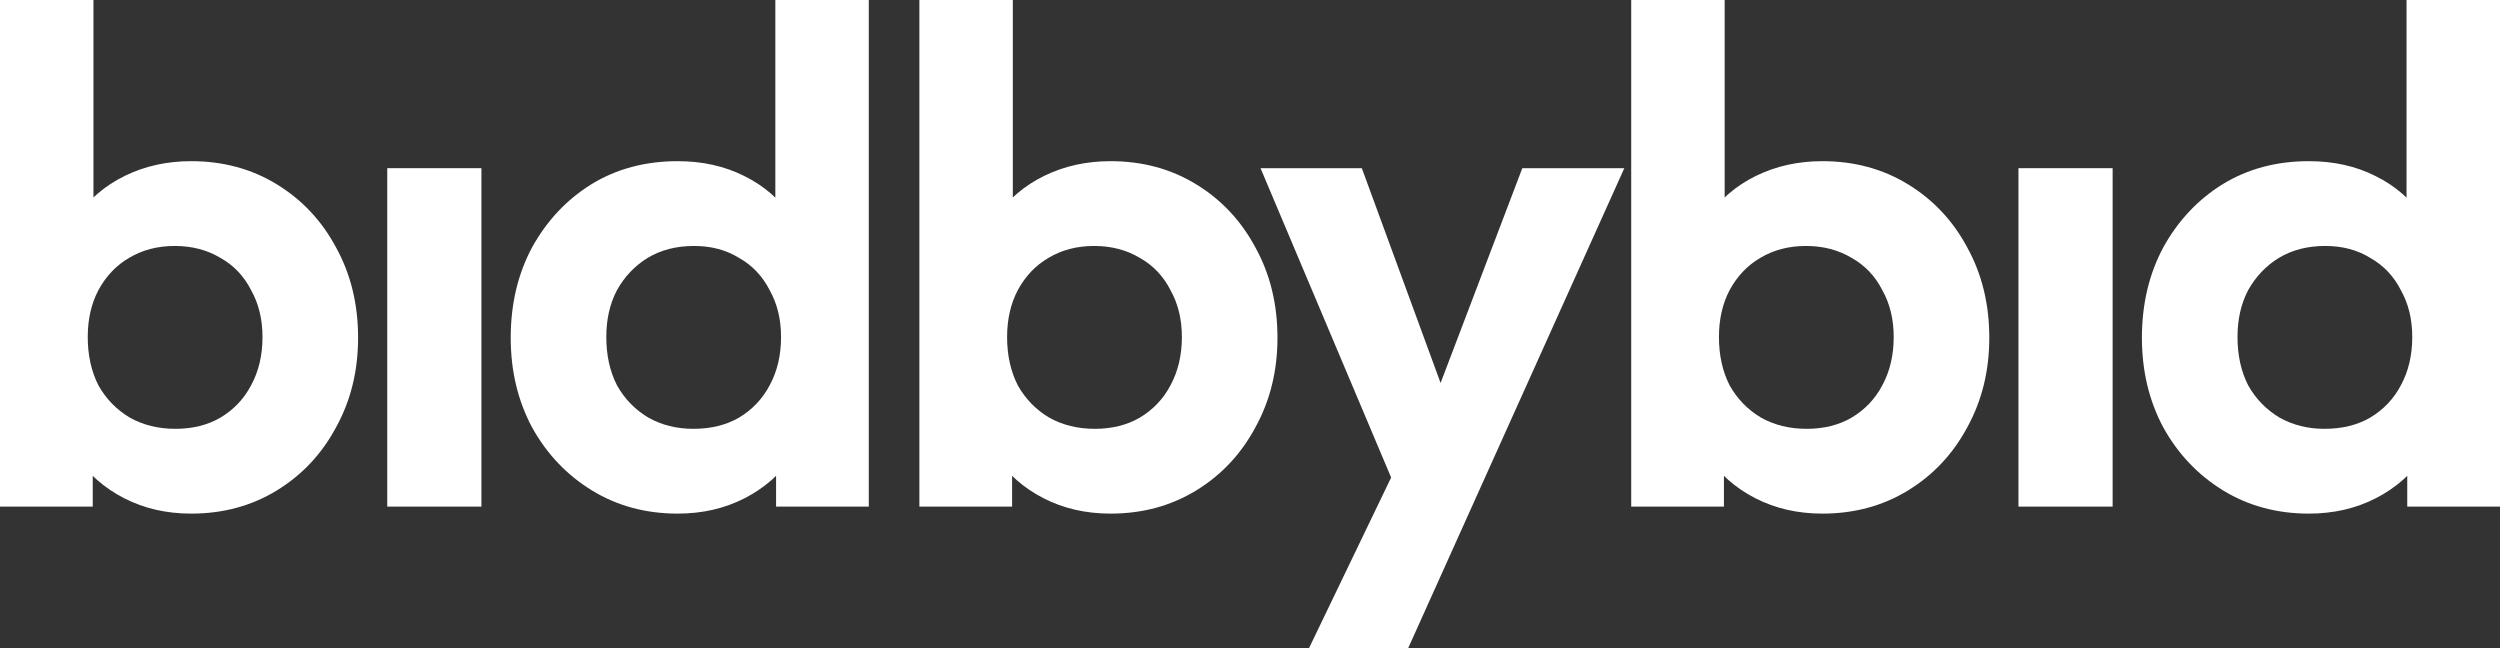 <svg width="81" height="21" viewBox="0 0 81 21" fill="none" xmlns="http://www.w3.org/2000/svg">
<rect x="0" y="0" width="81" height="21" fill="#333333" stroke="none"/>
<path d="M6.194 16.641C5.393 16.641 4.669 16.475 4.022 16.142C3.374 15.809 2.858 15.355 2.473 14.78C2.088 14.204 1.88 13.561 1.849 12.85V8.945C1.88 8.234 2.088 7.598 2.473 7.038C2.874 6.463 3.397 6.016 4.045 5.698C4.692 5.381 5.408 5.222 6.194 5.222C7.226 5.222 8.151 5.471 8.967 5.971C9.784 6.47 10.424 7.151 10.886 8.014C11.364 8.877 11.602 9.853 11.602 10.943C11.602 12.017 11.364 12.986 10.886 13.849C10.424 14.711 9.784 15.392 8.967 15.892C8.151 16.391 7.226 16.641 6.194 16.641ZM5.686 13.894C6.24 13.894 6.726 13.773 7.142 13.531C7.573 13.274 7.904 12.925 8.135 12.486C8.382 12.032 8.505 11.51 8.505 10.92C8.505 10.345 8.382 9.838 8.135 9.399C7.904 8.945 7.573 8.597 7.142 8.355C6.71 8.097 6.217 7.969 5.662 7.969C5.108 7.969 4.615 8.097 4.183 8.355C3.767 8.597 3.436 8.945 3.189 9.399C2.958 9.838 2.843 10.345 2.843 10.92C2.843 11.51 2.958 12.032 3.189 12.486C3.436 12.925 3.775 13.274 4.206 13.531C4.638 13.773 5.131 13.894 5.686 13.894ZM0 16.414V0H3.028V8.15L2.519 10.784L3.005 13.463V16.414H0Z" fill="white"/>
<path d="M12.547 16.414V5.449H15.598V16.414H12.547Z" fill="white"/>
<path d="M21.955 16.641C20.923 16.641 19.998 16.391 19.182 15.892C18.365 15.392 17.718 14.711 17.24 13.849C16.778 12.986 16.547 12.017 16.547 10.943C16.547 9.853 16.778 8.877 17.24 8.014C17.718 7.151 18.357 6.47 19.159 5.971C19.975 5.471 20.907 5.222 21.955 5.222C22.756 5.222 23.473 5.381 24.105 5.698C24.752 6.016 25.268 6.463 25.653 7.038C26.054 7.598 26.269 8.234 26.3 8.945V12.85C26.269 13.561 26.061 14.204 25.676 14.78C25.291 15.355 24.775 15.809 24.128 16.142C23.48 16.475 22.756 16.641 21.955 16.641ZM22.463 13.894C23.034 13.894 23.527 13.773 23.943 13.531C24.374 13.274 24.705 12.925 24.936 12.486C25.183 12.032 25.306 11.51 25.306 10.92C25.306 10.345 25.183 9.838 24.936 9.399C24.705 8.945 24.374 8.597 23.943 8.355C23.527 8.097 23.041 7.969 22.487 7.969C21.916 7.969 21.416 8.097 20.984 8.355C20.568 8.612 20.237 8.96 19.991 9.399C19.759 9.838 19.644 10.345 19.644 10.92C19.644 11.51 19.759 12.032 19.991 12.486C20.237 12.925 20.576 13.274 21.008 13.531C21.439 13.773 21.924 13.894 22.463 13.894ZM28.149 16.414H25.145V13.463L25.63 10.784L25.121 8.15V0H28.149V16.414Z" fill="white"/>
<path d="M35.982 16.641C35.18 16.641 34.456 16.475 33.809 16.142C33.162 15.809 32.646 15.355 32.261 14.78C31.875 14.204 31.667 13.561 31.637 12.85V8.945C31.667 8.234 31.875 7.598 32.261 7.038C32.661 6.463 33.185 6.016 33.832 5.698C34.479 5.381 35.196 5.222 35.982 5.222C37.014 5.222 37.938 5.471 38.755 5.971C39.572 6.47 40.211 7.151 40.673 8.014C41.151 8.877 41.39 9.853 41.39 10.943C41.39 12.017 41.151 12.986 40.673 13.849C40.211 14.711 39.572 15.392 38.755 15.892C37.938 16.391 37.014 16.641 35.982 16.641ZM35.473 13.894C36.028 13.894 36.513 13.773 36.929 13.531C37.361 13.274 37.692 12.925 37.923 12.486C38.169 12.032 38.293 11.51 38.293 10.92C38.293 10.345 38.169 9.838 37.923 9.399C37.692 8.945 37.361 8.597 36.929 8.355C36.498 8.097 36.005 7.969 35.45 7.969C34.895 7.969 34.402 8.097 33.971 8.355C33.555 8.597 33.224 8.945 32.977 9.399C32.746 9.838 32.63 10.345 32.63 10.92C32.63 11.51 32.746 12.032 32.977 12.486C33.224 12.925 33.562 13.274 33.994 13.531C34.425 13.773 34.918 13.894 35.473 13.894ZM29.788 16.414V0H32.815V8.15L32.307 10.784L32.792 13.463V16.414H29.788Z" fill="white"/>
<path d="M45.509 16.505L40.841 5.449H44.123L47.22 13.894H46.11L49.323 5.449H52.628L47.659 16.482L45.509 16.505ZM42.412 21L45.81 13.94L47.659 16.482L45.625 21H42.412Z" fill="white"/>
<path d="M59.045 16.641C58.244 16.641 57.52 16.475 56.872 16.142C56.225 15.809 55.709 15.355 55.324 14.78C54.939 14.204 54.731 13.561 54.7 12.85V8.945C54.731 8.234 54.939 7.598 55.324 7.038C55.724 6.463 56.248 6.016 56.895 5.698C57.543 5.381 58.259 5.222 59.045 5.222C60.077 5.222 61.002 5.471 61.818 5.971C62.635 6.47 63.275 7.151 63.737 8.014C64.214 8.877 64.453 9.853 64.453 10.943C64.453 12.017 64.214 12.986 63.737 13.849C63.275 14.711 62.635 15.392 61.818 15.892C61.002 16.391 60.077 16.641 59.045 16.641ZM58.536 13.894C59.091 13.894 59.577 13.773 59.992 13.531C60.424 13.274 60.755 12.925 60.986 12.486C61.233 12.032 61.356 11.51 61.356 10.92C61.356 10.345 61.233 9.838 60.986 9.399C60.755 8.945 60.424 8.597 59.992 8.355C59.561 8.097 59.068 7.969 58.513 7.969C57.959 7.969 57.466 8.097 57.034 8.355C56.618 8.597 56.287 8.945 56.04 9.399C55.809 9.838 55.694 10.345 55.694 10.92C55.694 11.51 55.809 12.032 56.04 12.486C56.287 12.925 56.626 13.274 57.057 13.531C57.489 13.773 57.982 13.894 58.536 13.894ZM52.851 16.414V0H55.879V8.15L55.37 10.784L55.855 13.463V16.414H52.851Z" fill="white"/>
<path d="M65.398 16.414V5.449H68.449V16.414H65.398Z" fill="white"/>
<path d="M74.806 16.641C73.774 16.641 72.849 16.391 72.032 15.892C71.216 15.392 70.569 14.711 70.091 13.849C69.629 12.986 69.398 12.017 69.398 10.943C69.398 9.853 69.629 8.877 70.091 8.014C70.569 7.151 71.208 6.47 72.009 5.971C72.826 5.471 73.758 5.222 74.806 5.222C75.607 5.222 76.324 5.381 76.955 5.698C77.603 6.016 78.119 6.463 78.504 7.038C78.904 7.598 79.12 8.234 79.151 8.945V12.85C79.12 13.561 78.912 14.204 78.527 14.78C78.142 15.355 77.626 15.809 76.978 16.142C76.331 16.475 75.607 16.641 74.806 16.641ZM75.314 13.894C75.885 13.894 76.378 13.773 76.794 13.531C77.225 13.274 77.556 12.925 77.787 12.486C78.034 12.032 78.157 11.51 78.157 10.92C78.157 10.345 78.034 9.838 77.787 9.399C77.556 8.945 77.225 8.597 76.794 8.355C76.378 8.097 75.892 7.969 75.338 7.969C74.767 7.969 74.267 8.097 73.835 8.355C73.419 8.612 73.088 8.96 72.841 9.399C72.61 9.838 72.495 10.345 72.495 10.92C72.495 11.51 72.61 12.032 72.841 12.486C73.088 12.925 73.427 13.274 73.858 13.531C74.29 13.773 74.775 13.894 75.314 13.894ZM81 16.414H77.995V13.463L78.481 10.784L77.972 8.15V0H81V16.414Z" fill="white"/>
</svg>
